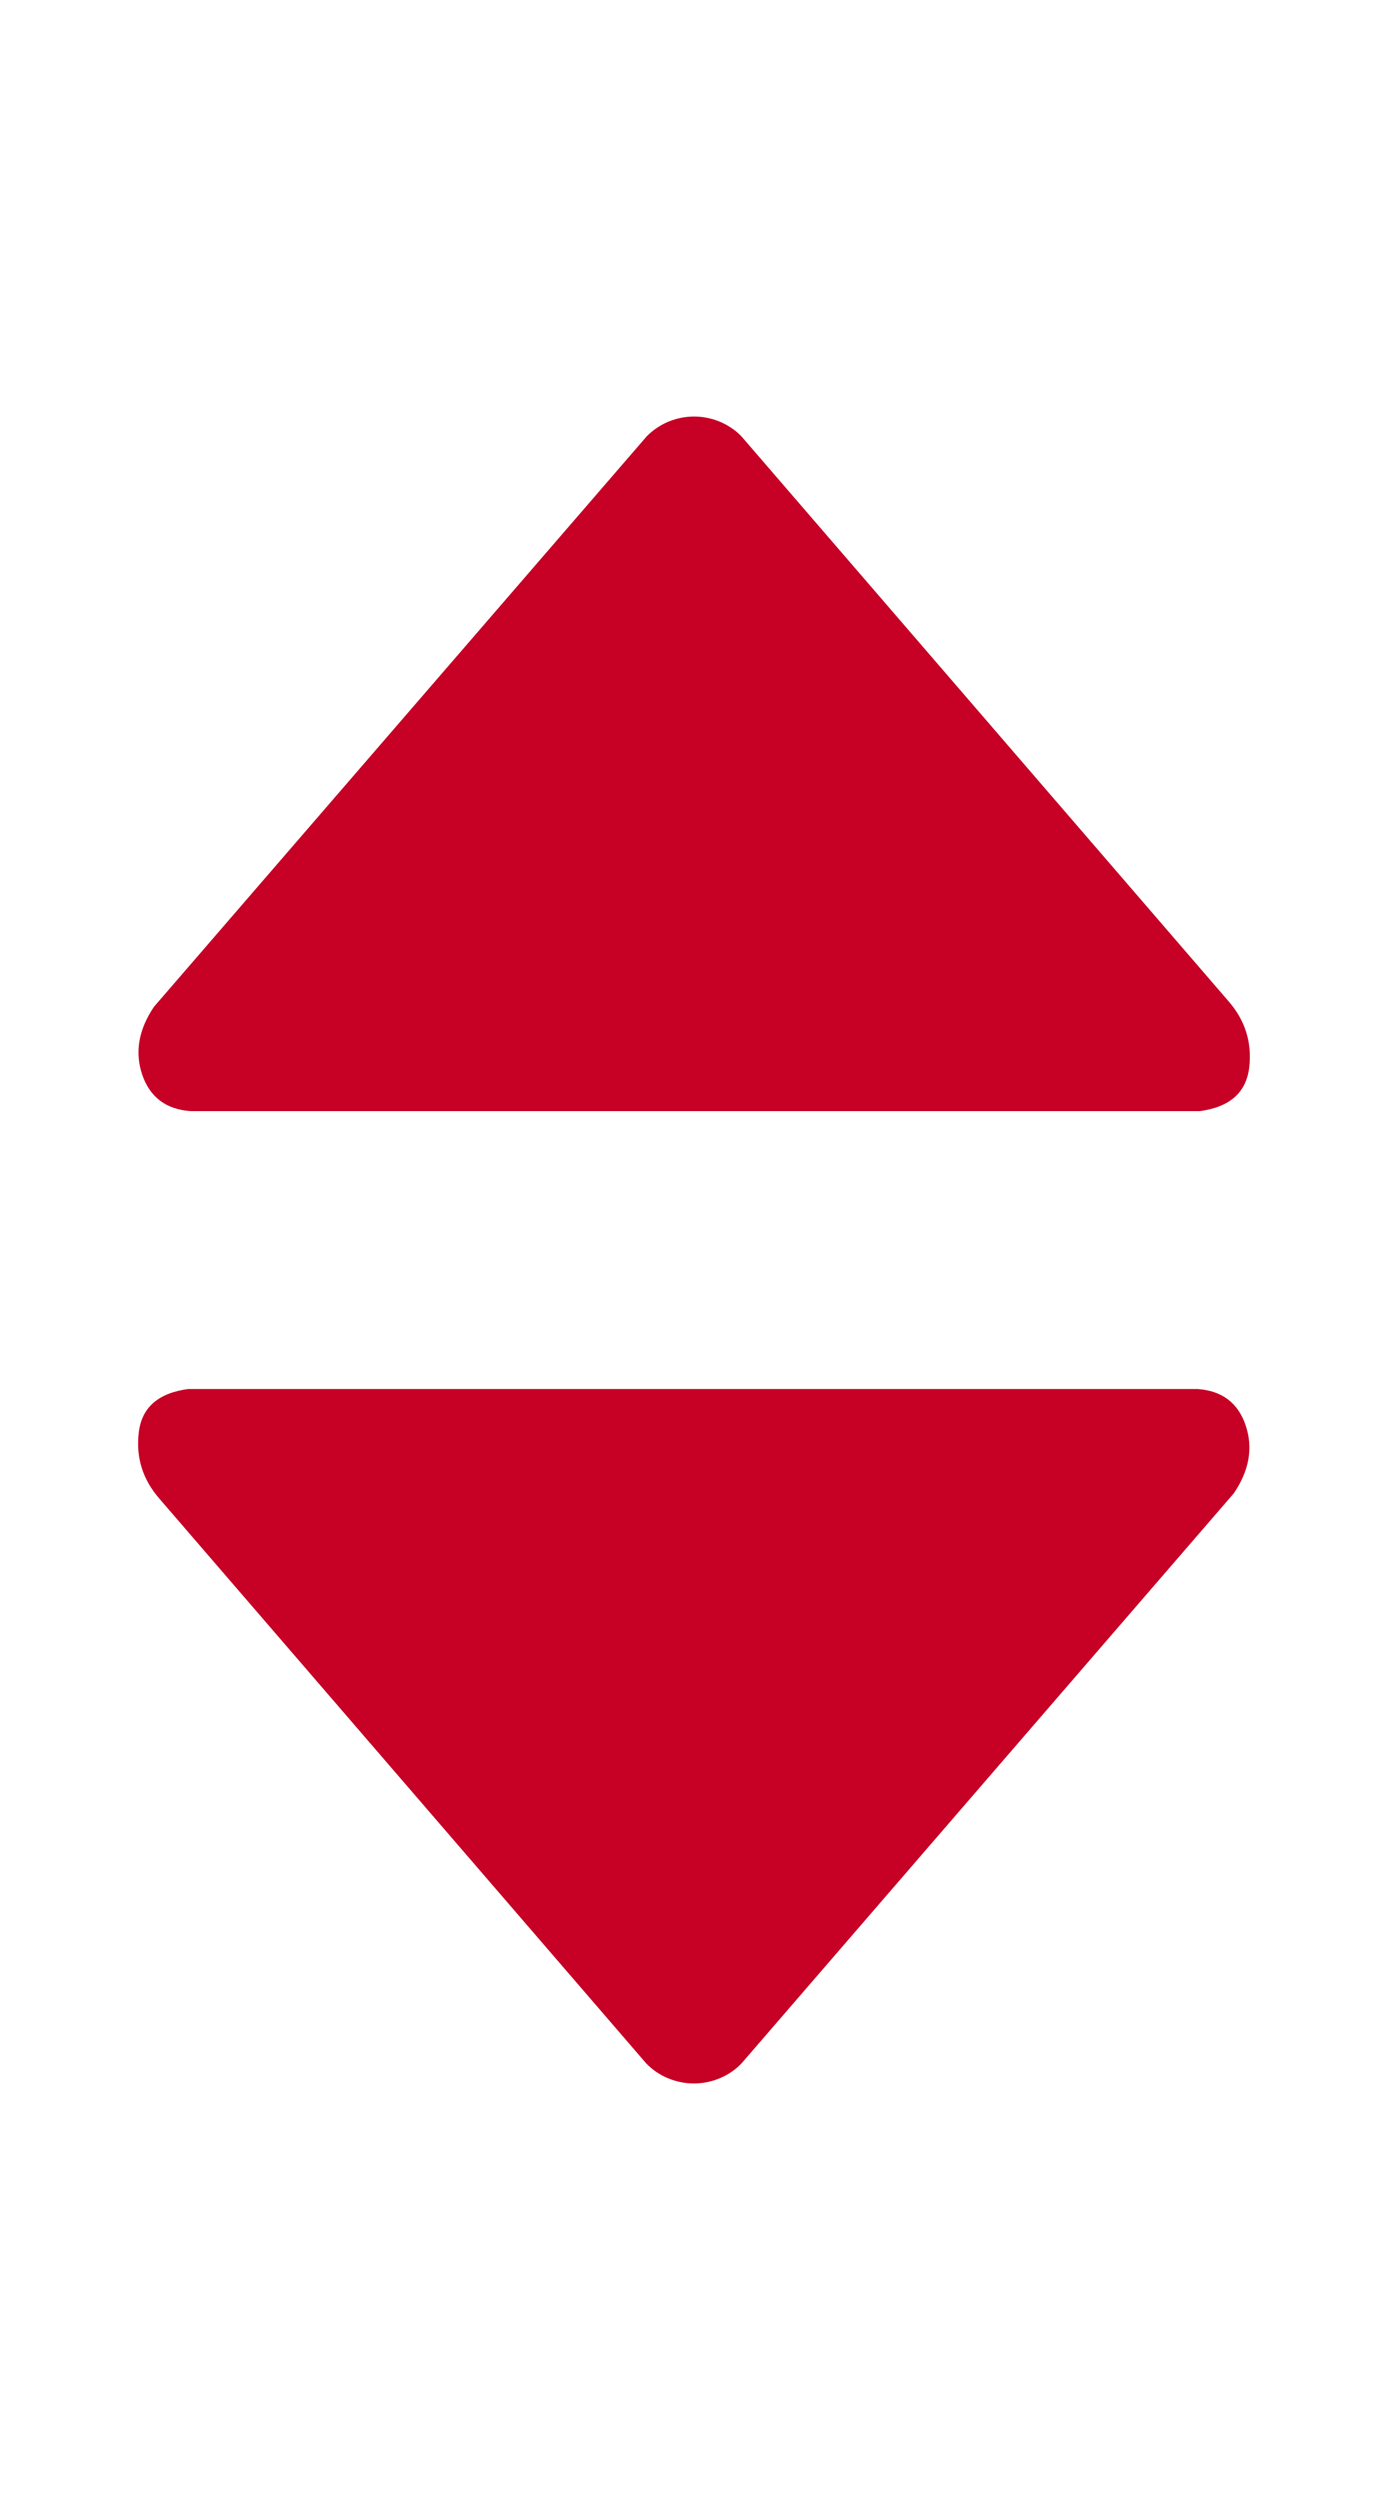 <svg width="10" height="18" viewBox="0 0 10 18" fill="none" xmlns="http://www.w3.org/2000/svg">
<path fill-rule="evenodd" clip-rule="evenodd" d="M5.342 3.142L8.852 7.21C8.972 7.348 9.021 7.507 9 7.687C8.978 7.866 8.86 7.971 8.645 8L1.372 8C1.196 7.987 1.081 7.9 1.025 7.739C0.97 7.577 0.998 7.413 1.11 7.248L4.659 3.142C4.704 3.096 4.757 3.061 4.815 3.036C4.874 3.012 4.937 2.999 5.001 2.999C5.064 2.999 5.127 3.012 5.186 3.036C5.244 3.061 5.298 3.096 5.342 3.142Z" fill="#C70025"/>
<g clip-path="url(#clip0_351_8274)">
<path fill-rule="evenodd" clip-rule="evenodd" d="M4.657 14.858L1.148 10.79C1.028 10.652 0.978 10.493 1 10.313C1.021 10.134 1.14 10.03 1.355 10.001L8.628 10.001C8.803 10.013 8.919 10.1 8.974 10.261C9.029 10.424 9.001 10.587 8.889 10.752L5.341 14.858C5.296 14.904 5.243 14.94 5.184 14.964C5.126 14.988 5.063 15.001 4.999 15.001C4.936 15.001 4.873 14.988 4.814 14.964C4.755 14.94 4.702 14.904 4.657 14.858Z" fill="#C70025"/>
</g>
<defs>
<clipPath id="clip0_351_8274">
<rect width="10" height="10" fill="white" transform="translate(10 17.5) rotate(-180)"/>
</clipPath>
</defs>
</svg>
